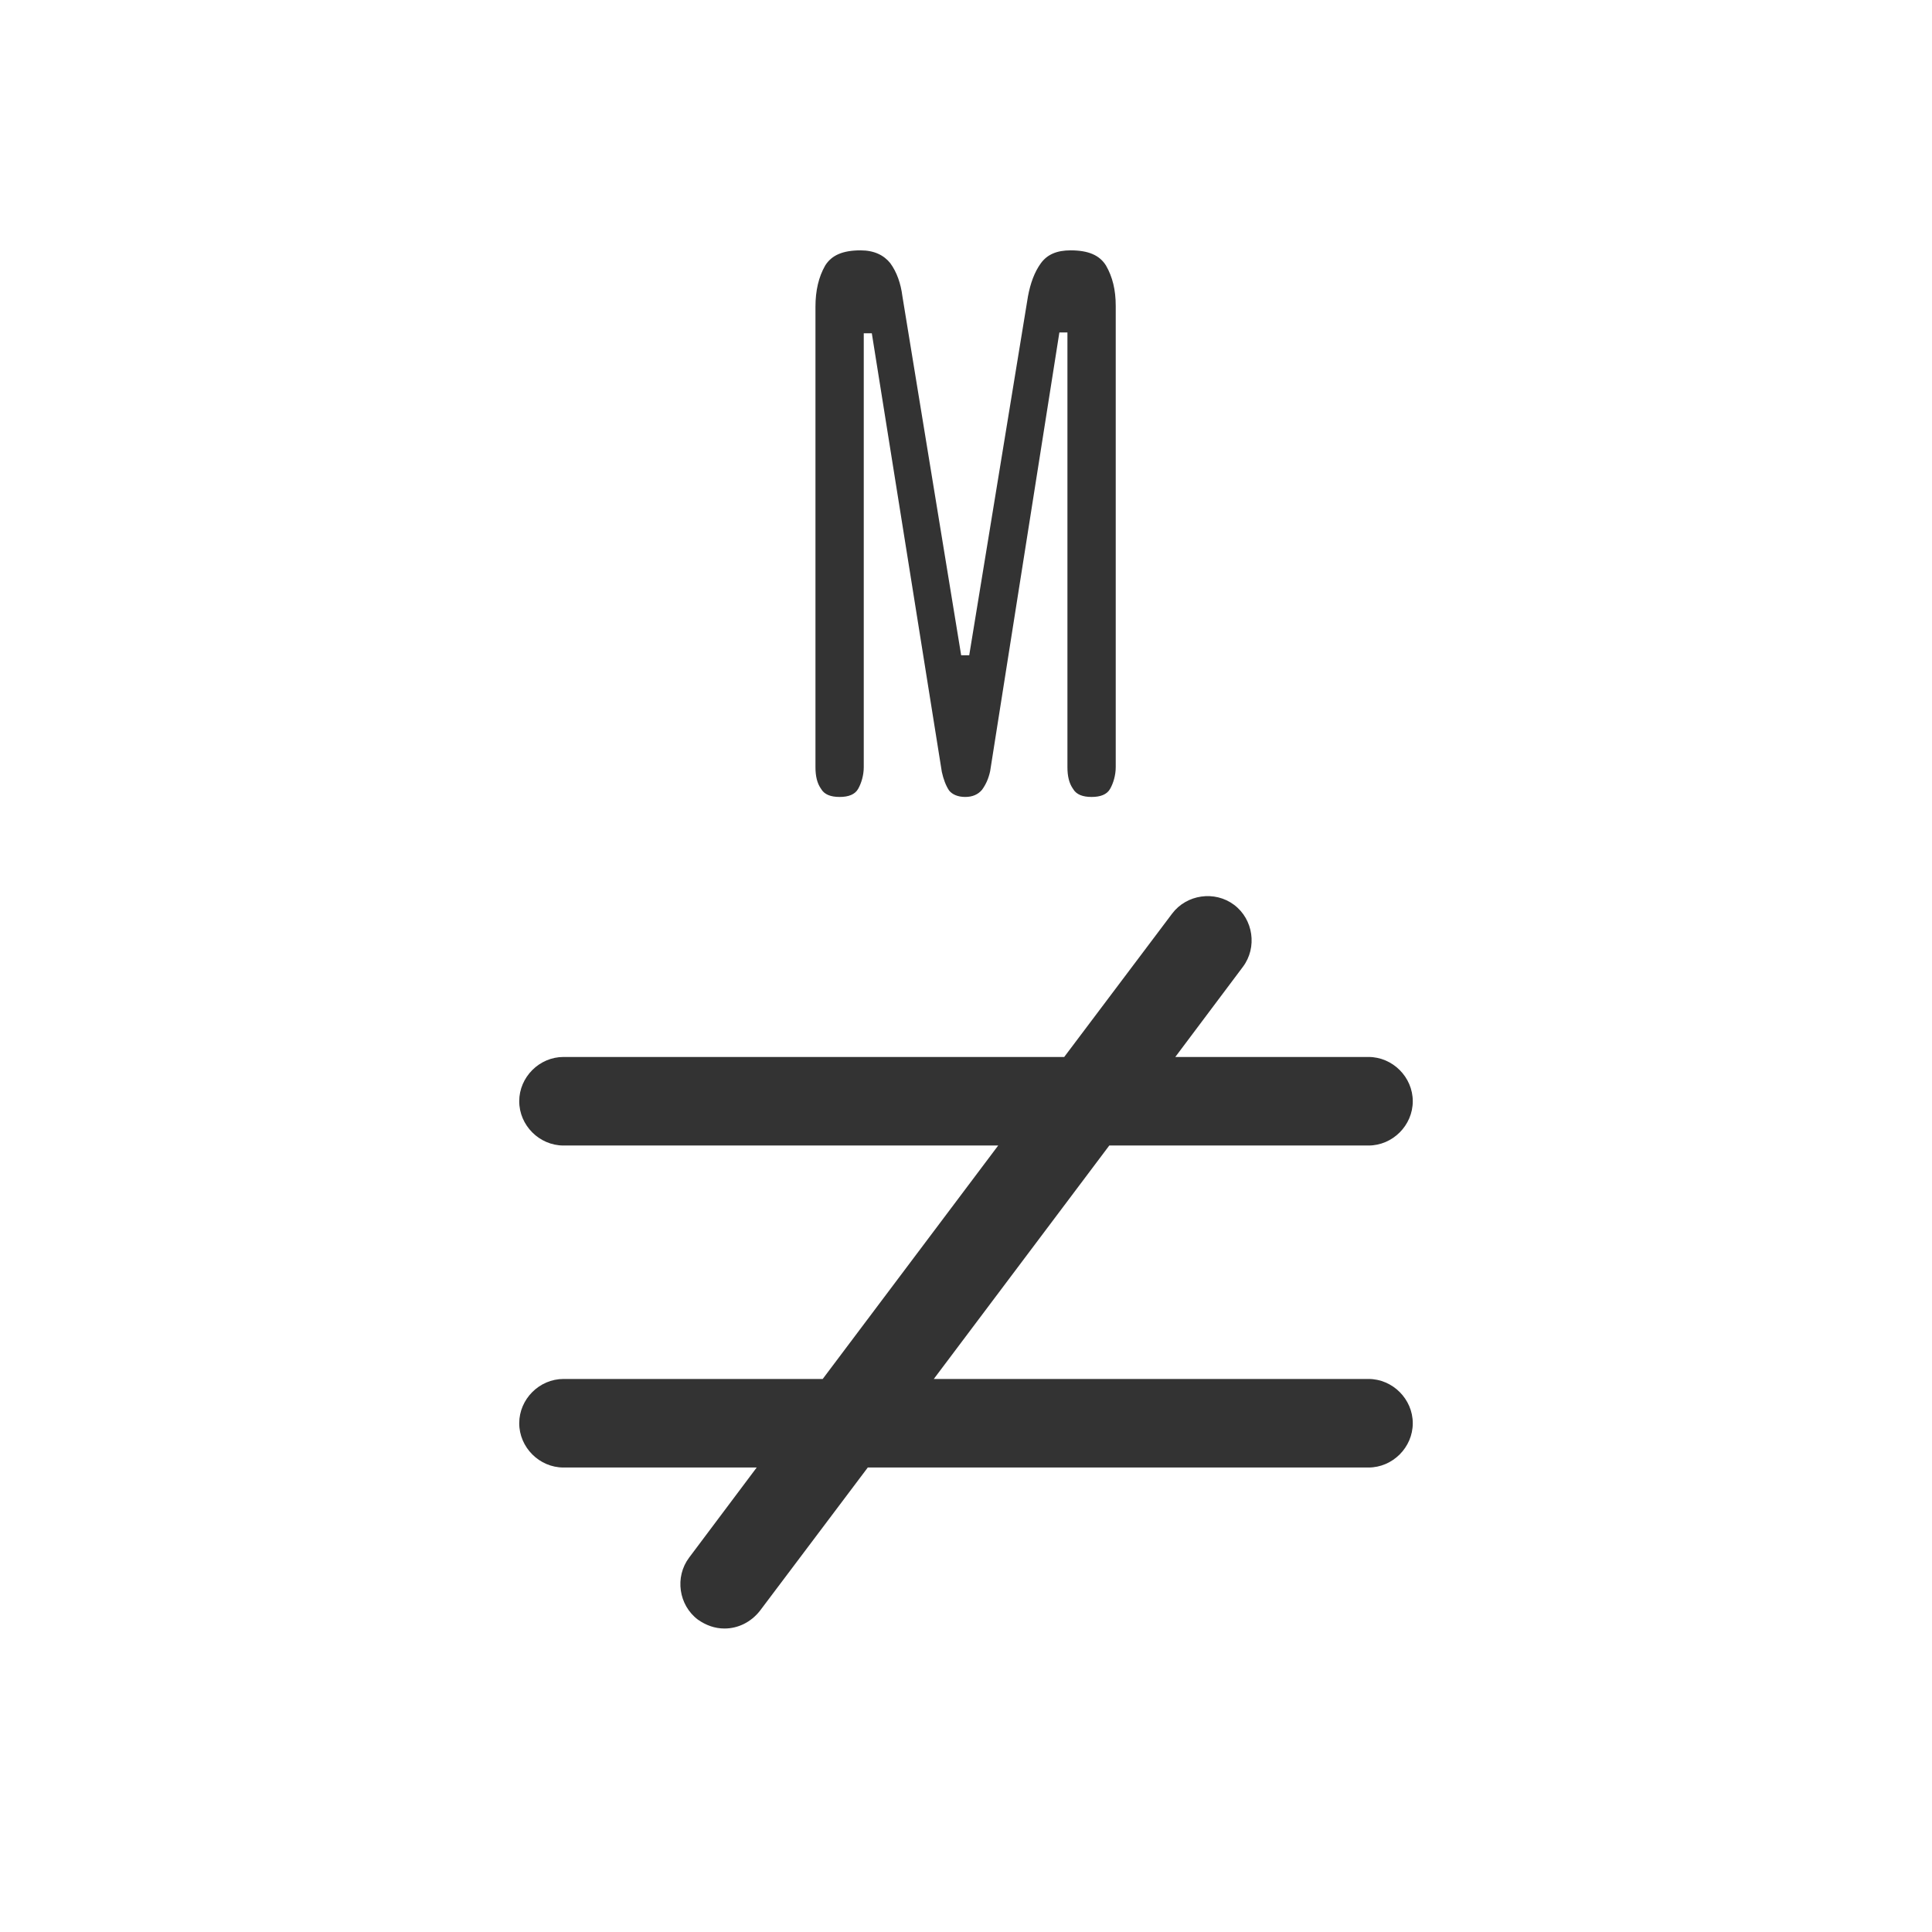 <?xml version="1.0" encoding="UTF-8"?>
<svg id="TF" xmlns="http://www.w3.org/2000/svg" viewBox="0 0 24 24">
  <path d="M13.16,4.13h.1v5.4c0,.11.02.2.07.27.04.07.12.1.23.1s.19-.03.23-.1c.04-.07.07-.17.07-.27V3.8c0-.2-.04-.36-.12-.5-.08-.13-.22-.19-.44-.19-.17,0-.29.05-.37.16-.08.11-.13.25-.16.41l-.73,4.46h-.1l-.73-4.46c-.02-.16-.07-.3-.15-.41-.08-.1-.2-.16-.37-.16-.22,0-.36.06-.44.19-.08.14-.12.31-.12.51v5.72c0,.11.02.2.07.27.04.07.12.1.23.1s.19-.03.23-.1c.04-.07.07-.17.07-.27v-5.39h.1s.87,5.45.87,5.45c.02.09.05.17.09.23.04.05.11.08.2.08s.16-.03.21-.09c.05-.07.08-.14.1-.23l.86-5.45Z" style="fill: #333;"/>
  <path d="M17,17.13h-5.4l2.18-2.9h3.22c.3,0,.55-.25.55-.55s-.25-.55-.55-.55h-2.4l.84-1.12c.18-.24.13-.59-.11-.77-.24-.18-.59-.13-.77.11l-1.34,1.78h-6.22c-.3,0-.55.25-.55.55s.25.55.55.55h5.4l-2.18,2.9h-3.22c-.3,0-.55.25-.55.55s.25.55.55.55h2.4l-.84,1.12c-.18.24-.13.59.11.77.1.07.21.11.33.11.17,0,.33-.08.44-.22l1.34-1.78h6.22c.3,0,.55-.25.55-.55s-.25-.55-.55-.55Z" style="fill: #333;"/>
</svg>